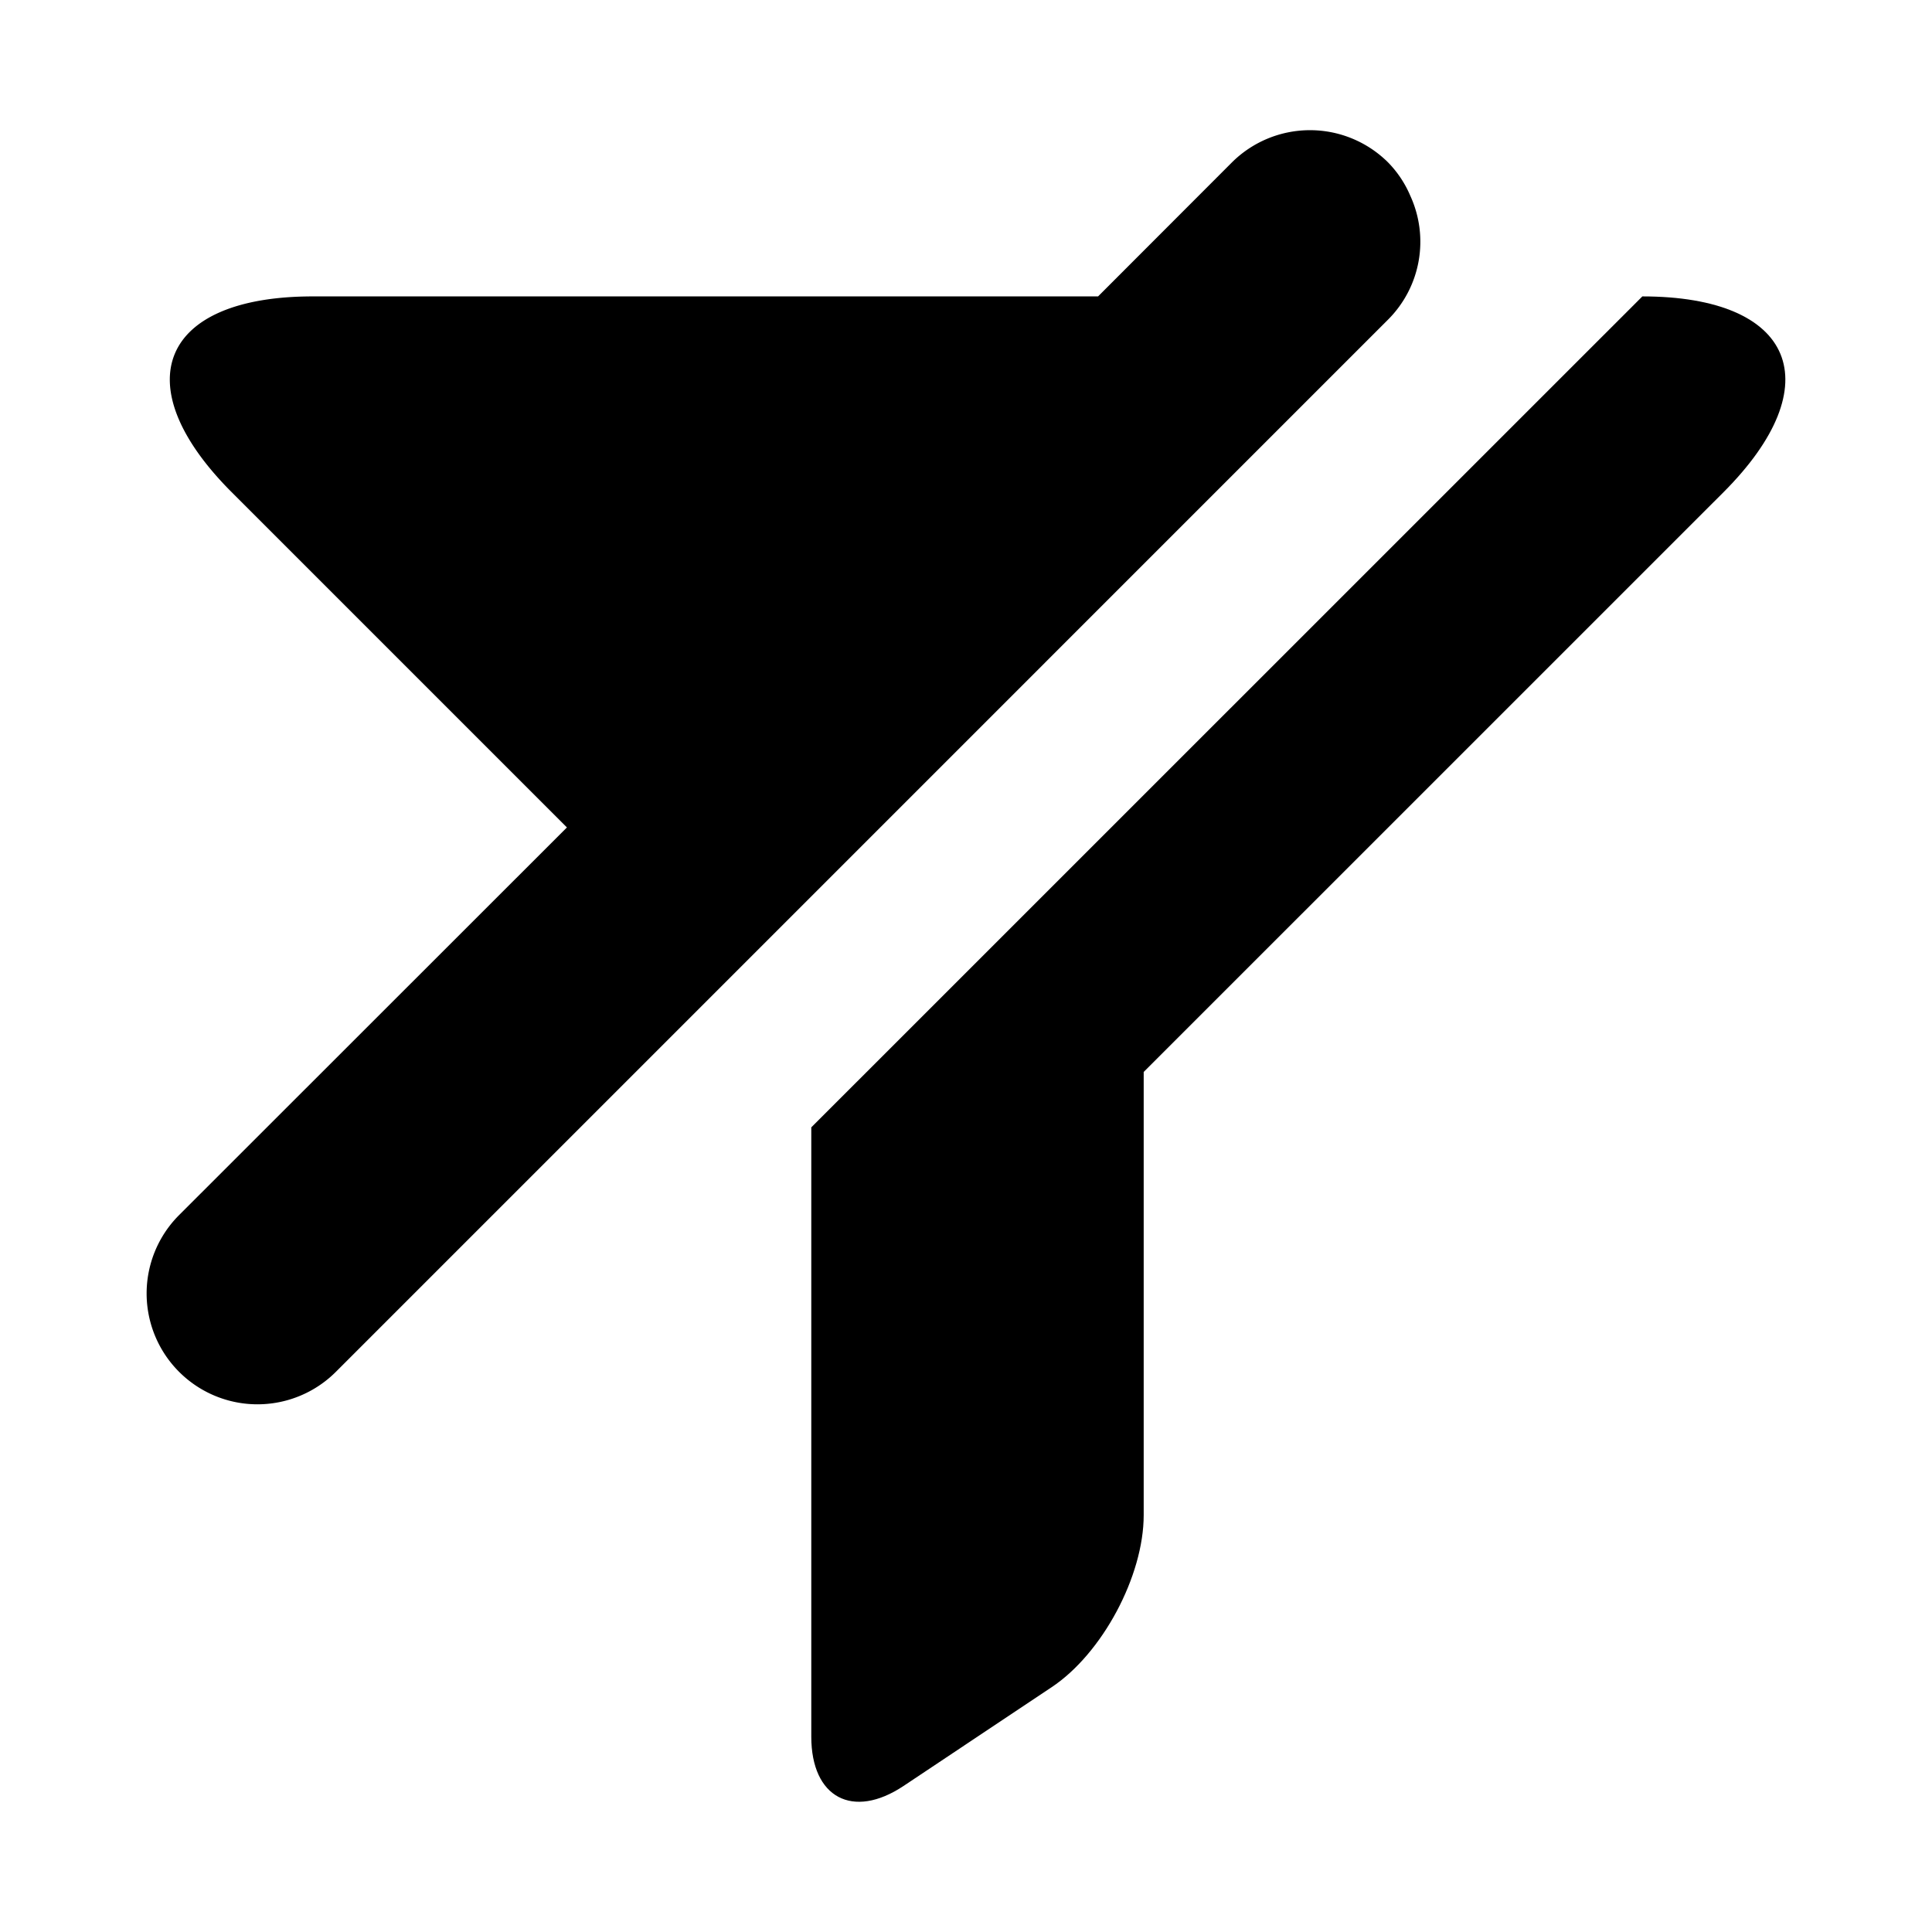 <svg id="Layer_1" data-name="Layer 1" xmlns="http://www.w3.org/2000/svg" viewBox="0 0 512 512"><title>icons_MSNS</title><path d="M435.24,78.55L215,298.76V460.24c0,16.15,11,22,24.43,13.07l39.23-26.16c13.45-8.93,24.43-29.48,24.43-45.63V284.08L456.73,130.46C485.27,101.89,475.61,78.55,435.24,78.55Z"/><path d="M373.76,51.92a28.64,28.64,0,0,0-5.84-8.81,29.33,29.33,0,0,0-41.52,0L291,78.55H82.91c-40.37,0-50.06,23.34-21.49,51.91l88.82,88.82L47.47,322A29.36,29.36,0,1,0,89,363.56l20.76-20.76L367.92,84.63A29.18,29.18,0,0,0,373.76,51.92Z"/></svg>
